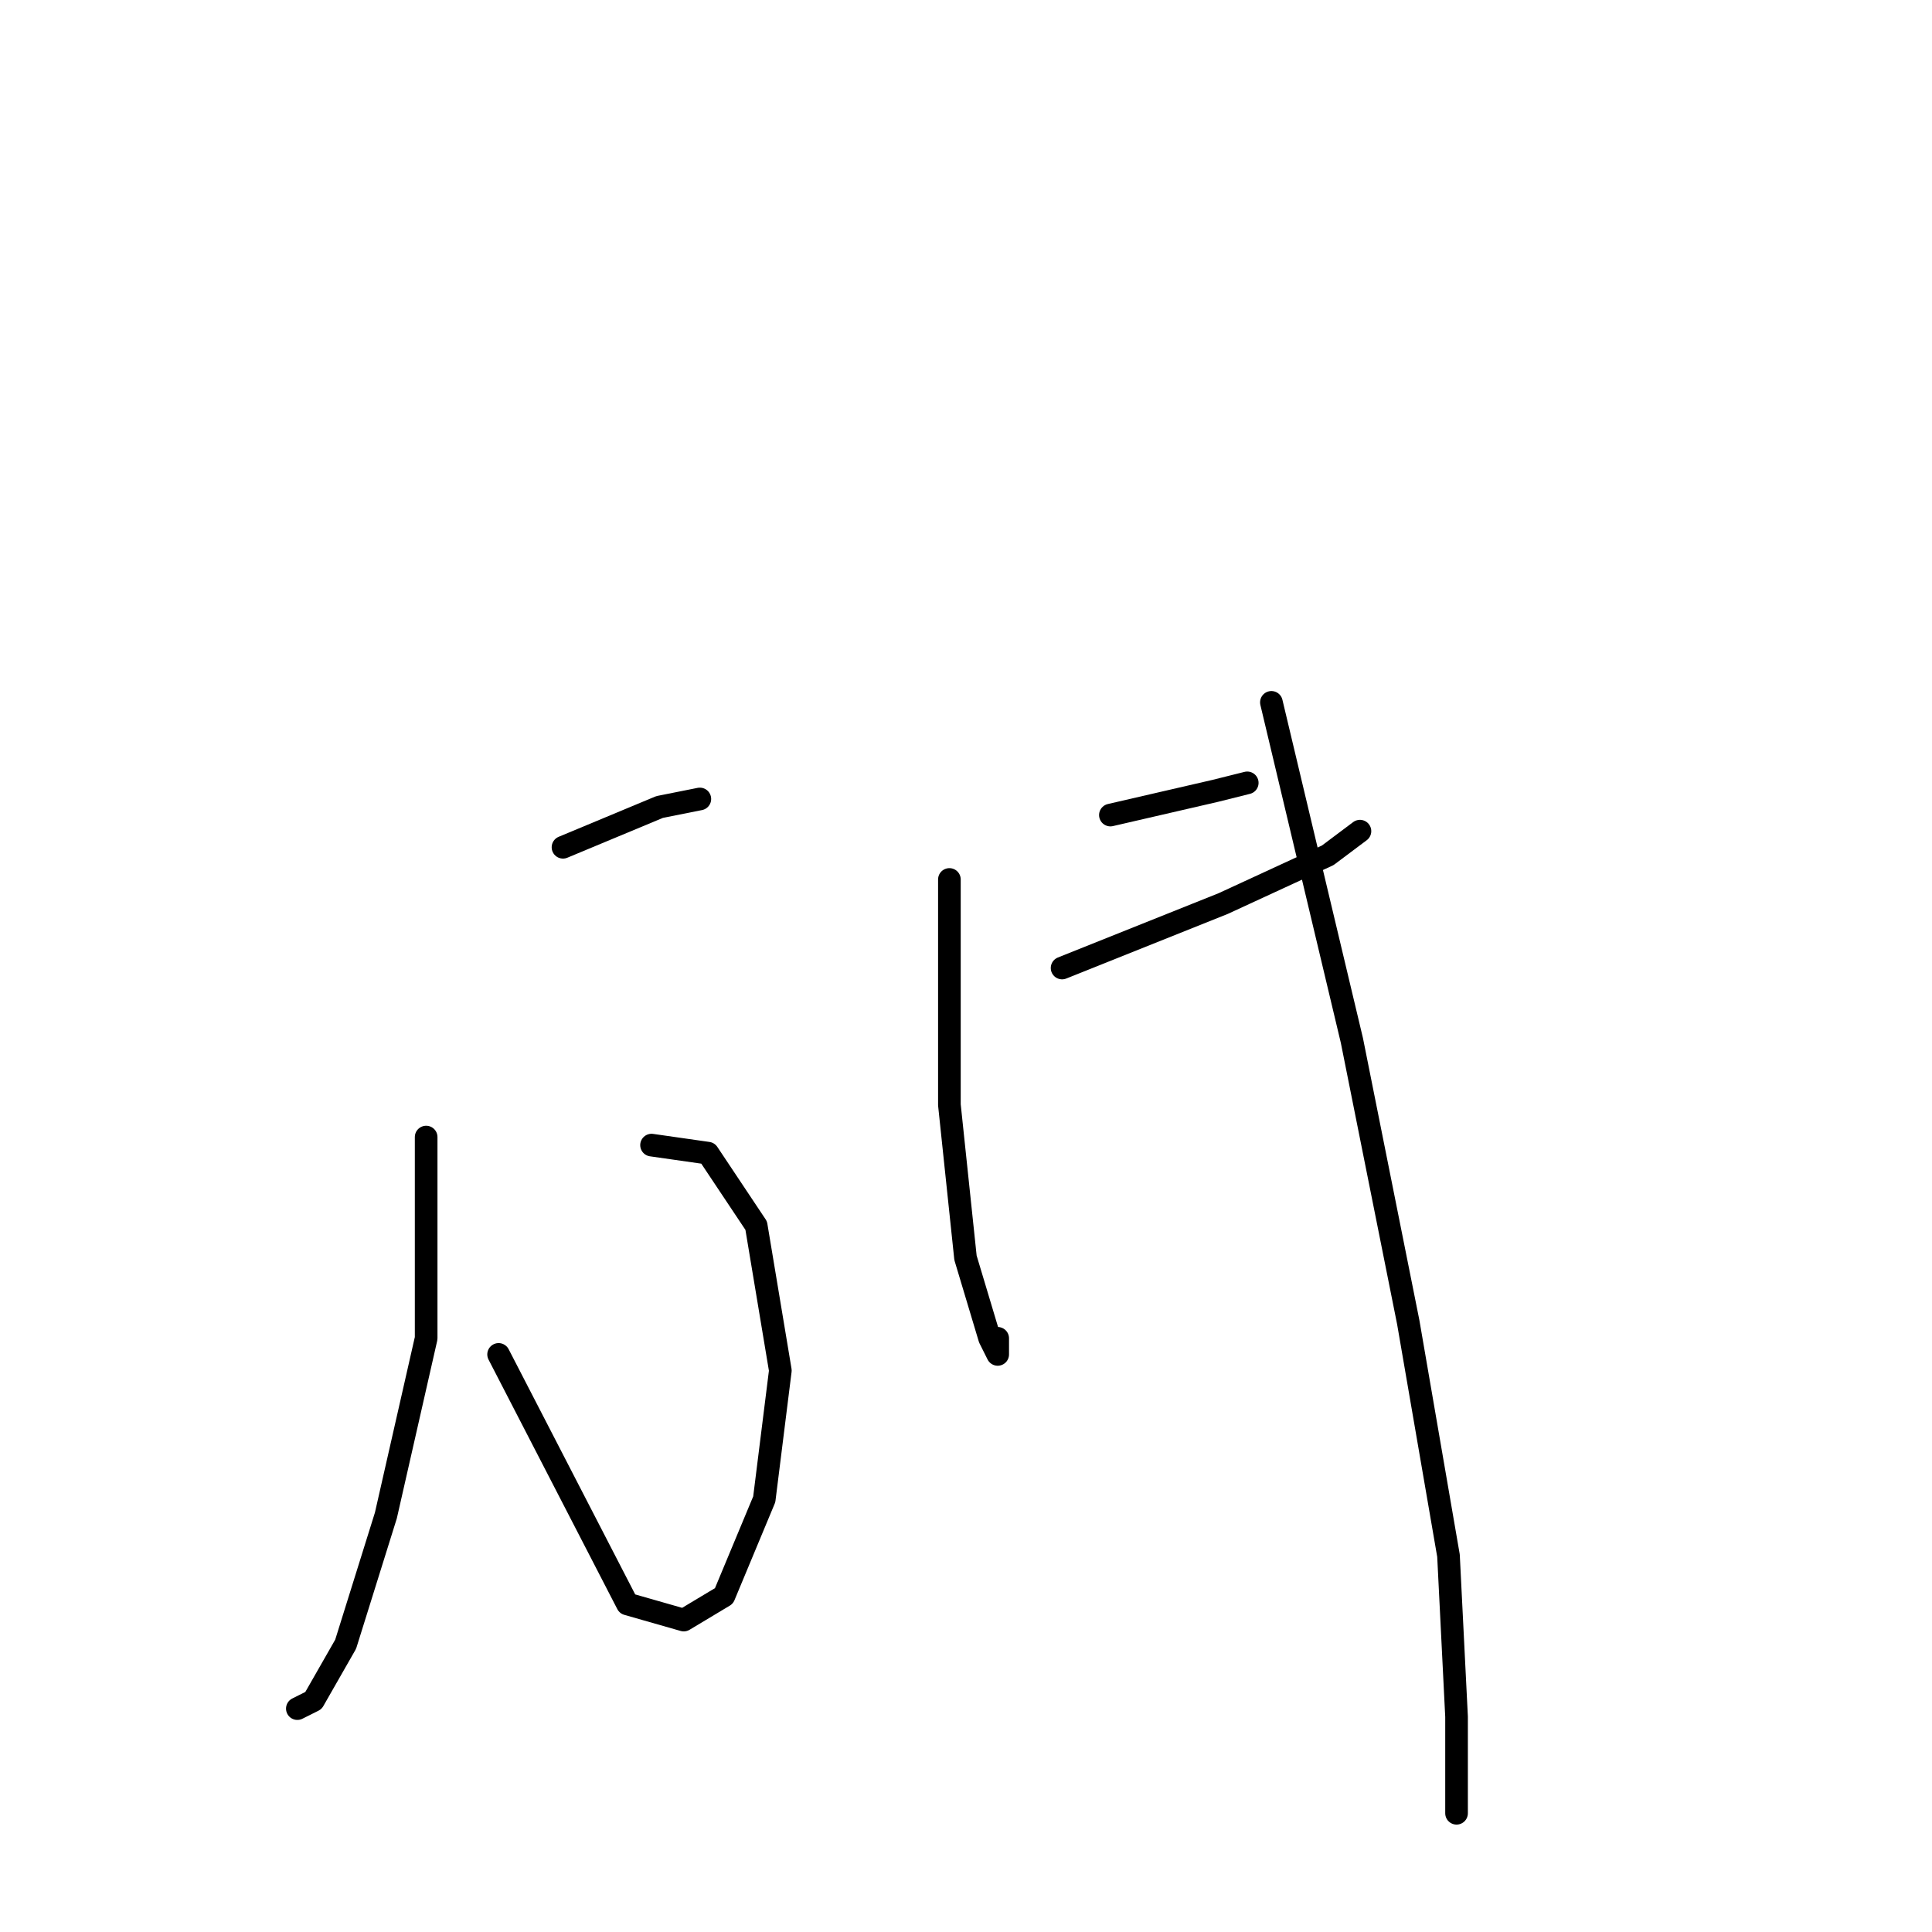 <?xml version="1.0" standalone="no"?>
    <svg width="256" height="256" xmlns="http://www.w3.org/2000/svg" version="1.1">
    <polyline stroke="black" stroke-width="3" stroke-linecap="round" fill="transparent" stroke-linejoin="round" points="74.6 112.267 87.4 106.933 92.733 105.867 92.733 105.867 " />
        <polyline stroke="black" stroke-width="3" stroke-linecap="round" fill="transparent" stroke-linejoin="round" points="86.333 151.733 93.8 152.8 100.2 162.4 103.4 181.6 101.267 198.667 95.933 211.467 90.6 214.667 83.133 212.533 66.067 179.467 66.067 179.467 " />
        <polyline stroke="black" stroke-width="3" stroke-linecap="round" fill="transparent" stroke-linejoin="round" points="56.467 150.667 56.467 177.333 51.133 200.8 45.8 217.867 41.533 225.333 39.4 226.4 39.4 226.4 " />
        <polyline stroke="black" stroke-width="3" stroke-linecap="round" fill="transparent" stroke-linejoin="round" points="125.8 116.533 125.8 146.4 127.933 166.667 131.133 177.333 132.2 179.467 132.2 177.333 132.2 177.333 " />
        <polyline stroke="black" stroke-width="3" stroke-linecap="round" fill="transparent" stroke-linejoin="round" points="147.133 108 161 104.8 165.267 103.733 165.267 103.733 " />
        <polyline stroke="black" stroke-width="3" stroke-linecap="round" fill="transparent" stroke-linejoin="round" points="140.733 128.267 162.067 119.733 175.933 113.333 180.2 110.133 180.2 110.133 " />
        <polyline stroke="black" stroke-width="3" stroke-linecap="round" fill="transparent" stroke-linejoin="round" points="168.467 93.067 179.133 137.867 186.6 175.2 191.933 206.133 193 227.467 193 240.267 193 240.267 " />
        </svg>